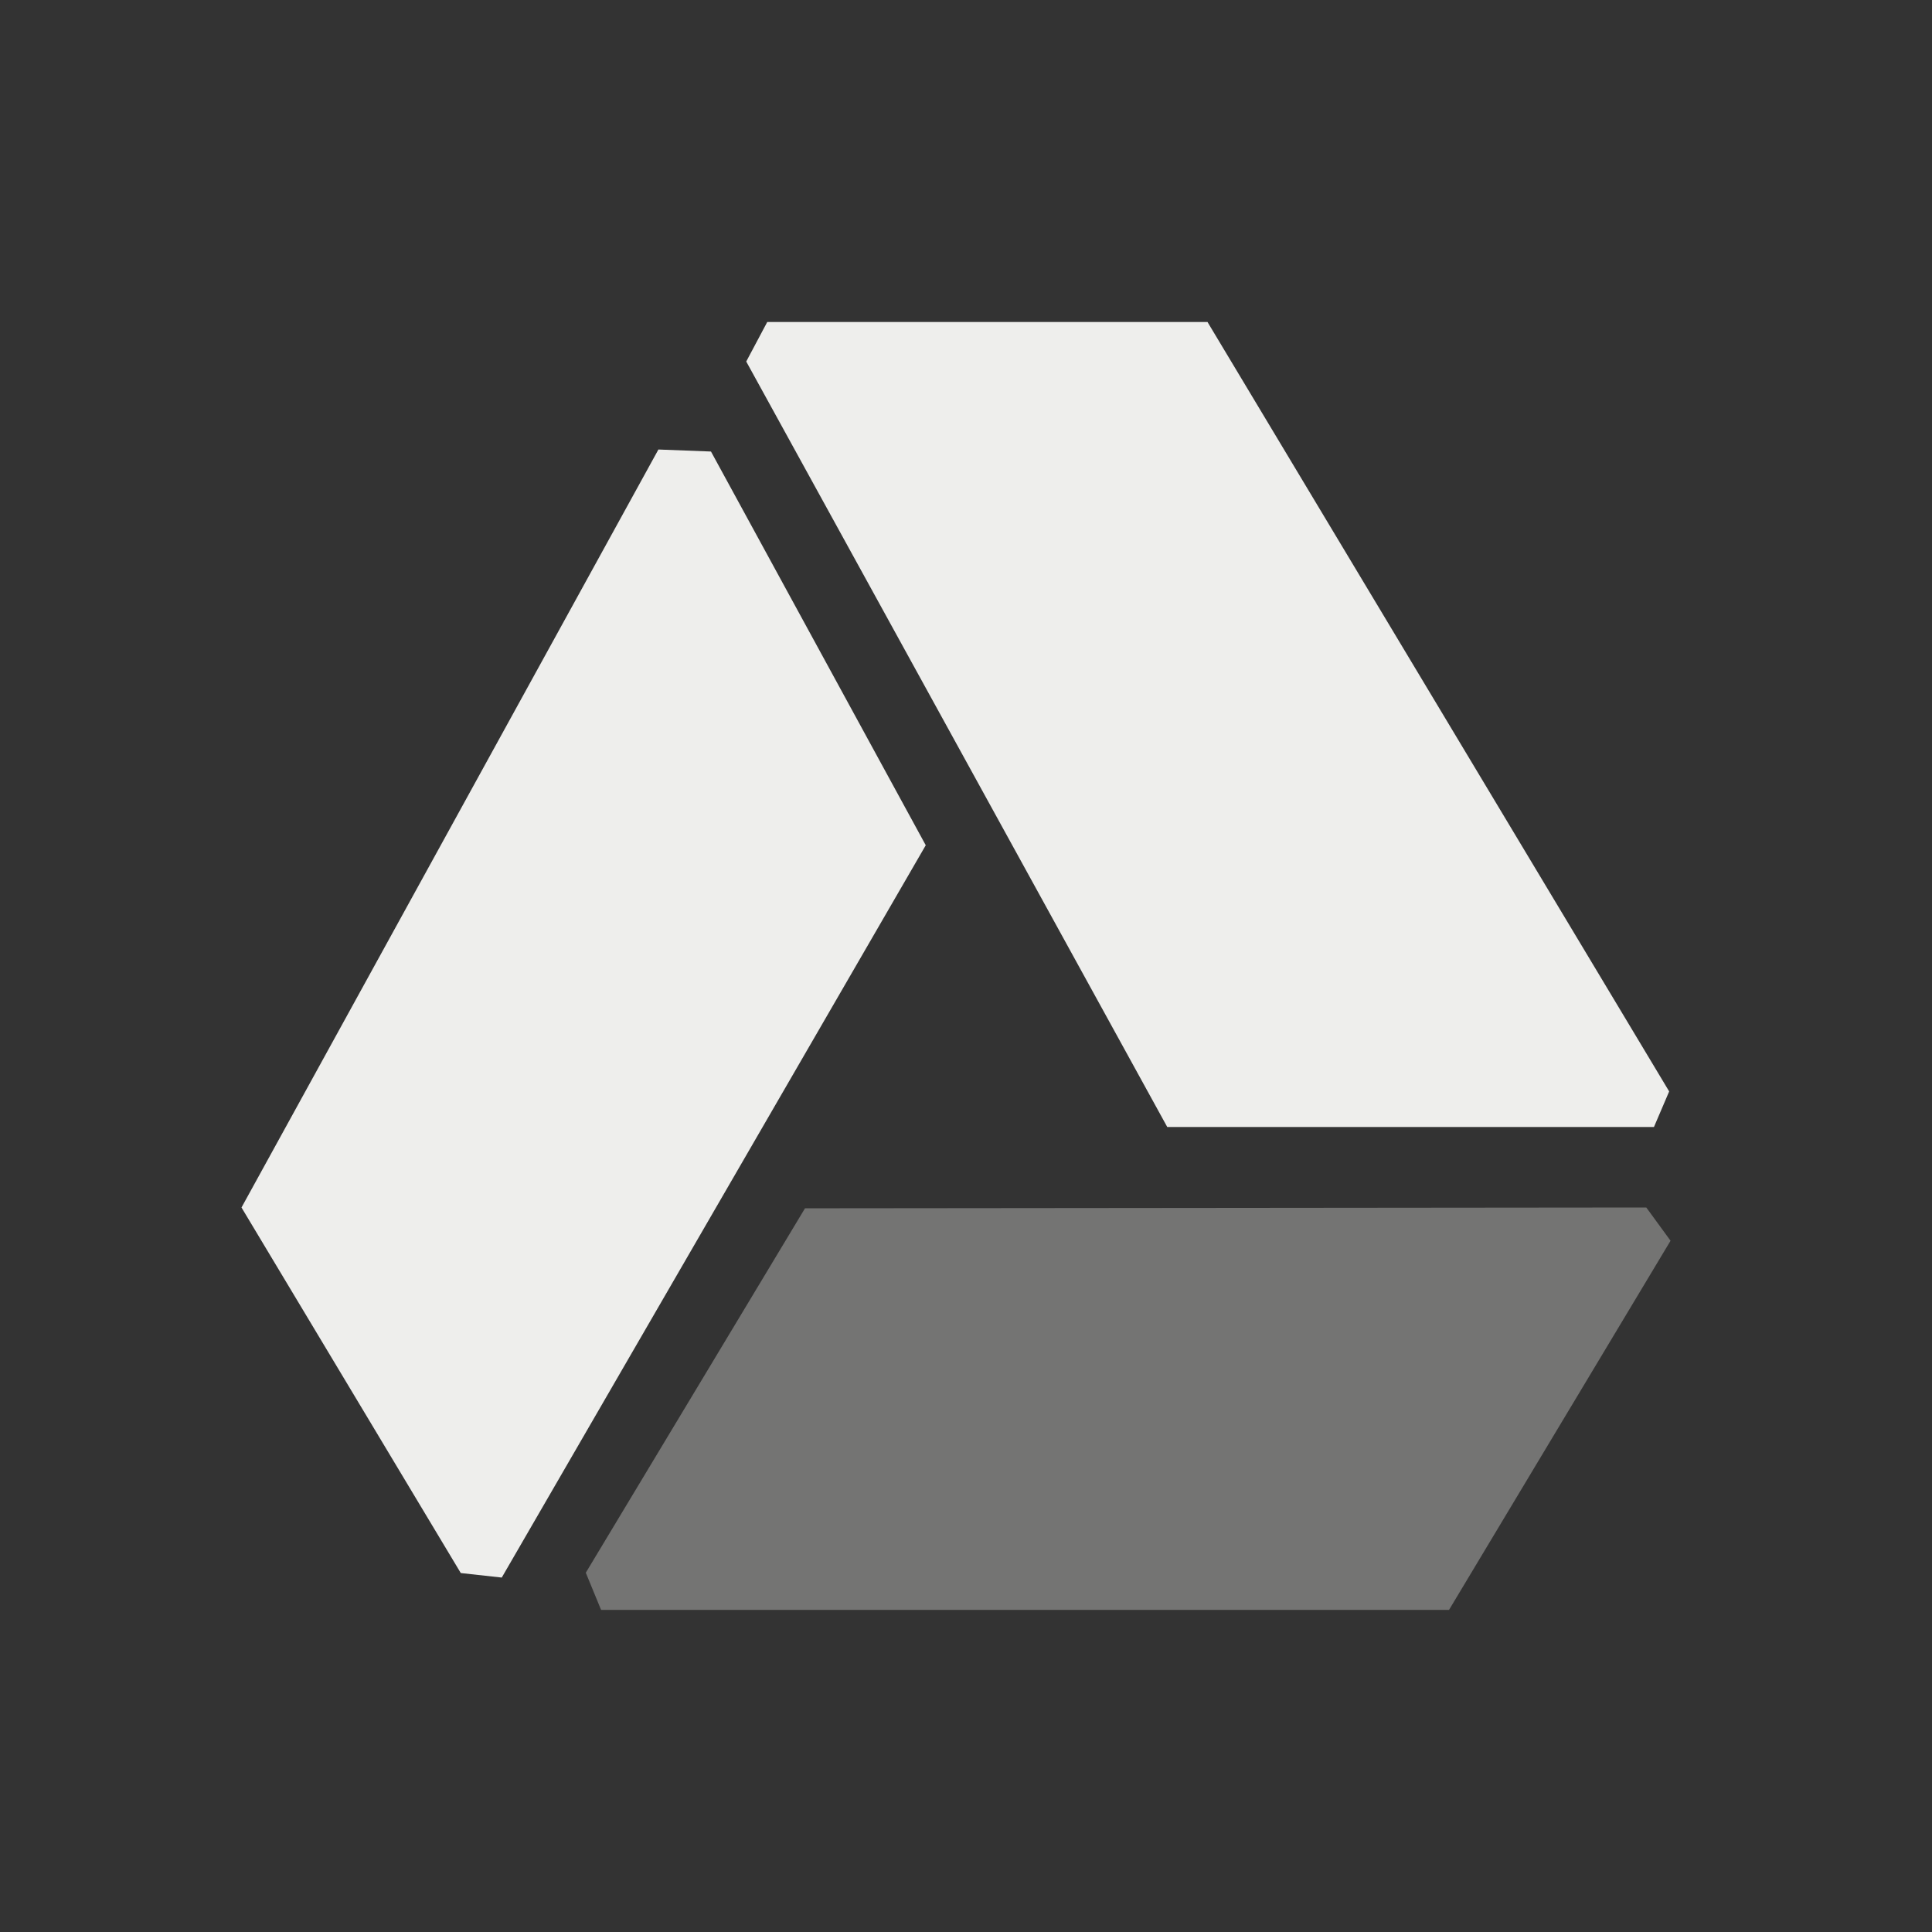 <?xml version="1.0" encoding="UTF-8" standalone="no"?>
<svg
   width="24"
   height="24"
   version="1.1"
   id="svg15"
   sodipodi:docname="overgrive-app-ind-con-3.svg"
   inkscape:version="1.1.2 (0a00cf5339, 2022-02-04)"
   xmlns:inkscape="http://www.inkscape.org/namespaces/inkscape"
   xmlns:sodipodi="http://sodipodi.sourceforge.net/DTD/sodipodi-0.dtd"
   xmlns="http://www.w3.org/2000/svg"
   xmlns:svg="http://www.w3.org/2000/svg">
  <rect width="100%" height="100%" fill="#333333" stroke="none"/>
  <sodipodi:namedview
     id="namedview17"
     pagecolor="#ffffff"
     bordercolor="#666666"
     borderopacity="1.0"
     inkscape:pageshadow="2"
     inkscape:pageopacity="0.0"
     inkscape:pagecheckerboard="0"
     showgrid="false"
     inkscape:zoom="31.5"
     inkscape:cx="12"
     inkscape:cy="12"
     inkscape:window-width="1880"
     inkscape:window-height="966"
     inkscape:window-x="0"
     inkscape:window-y="29"
     inkscape:window-maximized="1"
     inkscape:current-layer="g11" />
  <defs
     id="defs3">
    <style
       id="current-color-scheme"
       type="text/css">
   .ColorScheme-Text { color:#eeeeec; } .ColorScheme-Highlight { color:#367bf0; } .ColorScheme-NeutralText { color:#ffcc44; } .ColorScheme-PositiveText { color:#3db47e; } .ColorScheme-NegativeText { color:#dd4747; }
  </style>
  </defs>
  <g
     transform="translate(.011 -40.004)"
     id="g13">
    <g
       transform="translate(1,-1)"
       id="g11">
      <path
         style="fill:currentColor"
         class="ColorScheme-Text"
         d="m 13.989,45.004 5.735,9.558 v 0 L 19.535,55.004 H 13.489 L 8.259,45.495 v 0 L 8.52,45.004 Z"
         id="path5"
         sodipodi:nodetypes="ccccccccc" />
      <path
         opacity="0.35"
         style="fill:currentColor"
         class="ColorScheme-Text"
         d="m 8.989,56.014 10.451,-0.01 0.301,0.413 v 0 l -2.752,4.586 -10.533,-3e-6 v 0 l -0.19,-0.462 z"
         id="path7"
         sodipodi:nodetypes="ccccccccc" />
      <path
         style="fill:currentColor"
         class="ColorScheme-Text"
         d="m 1.989,56.004 5.179,-9.416 v 0 L 7.821,46.613 10.489,51.504 5.222,60.601 v 0 l -0.509,-0.056 z"
         id="path9"
         sodipodi:nodetypes="ccccccccc" />
    </g>
  </g>
</svg>
